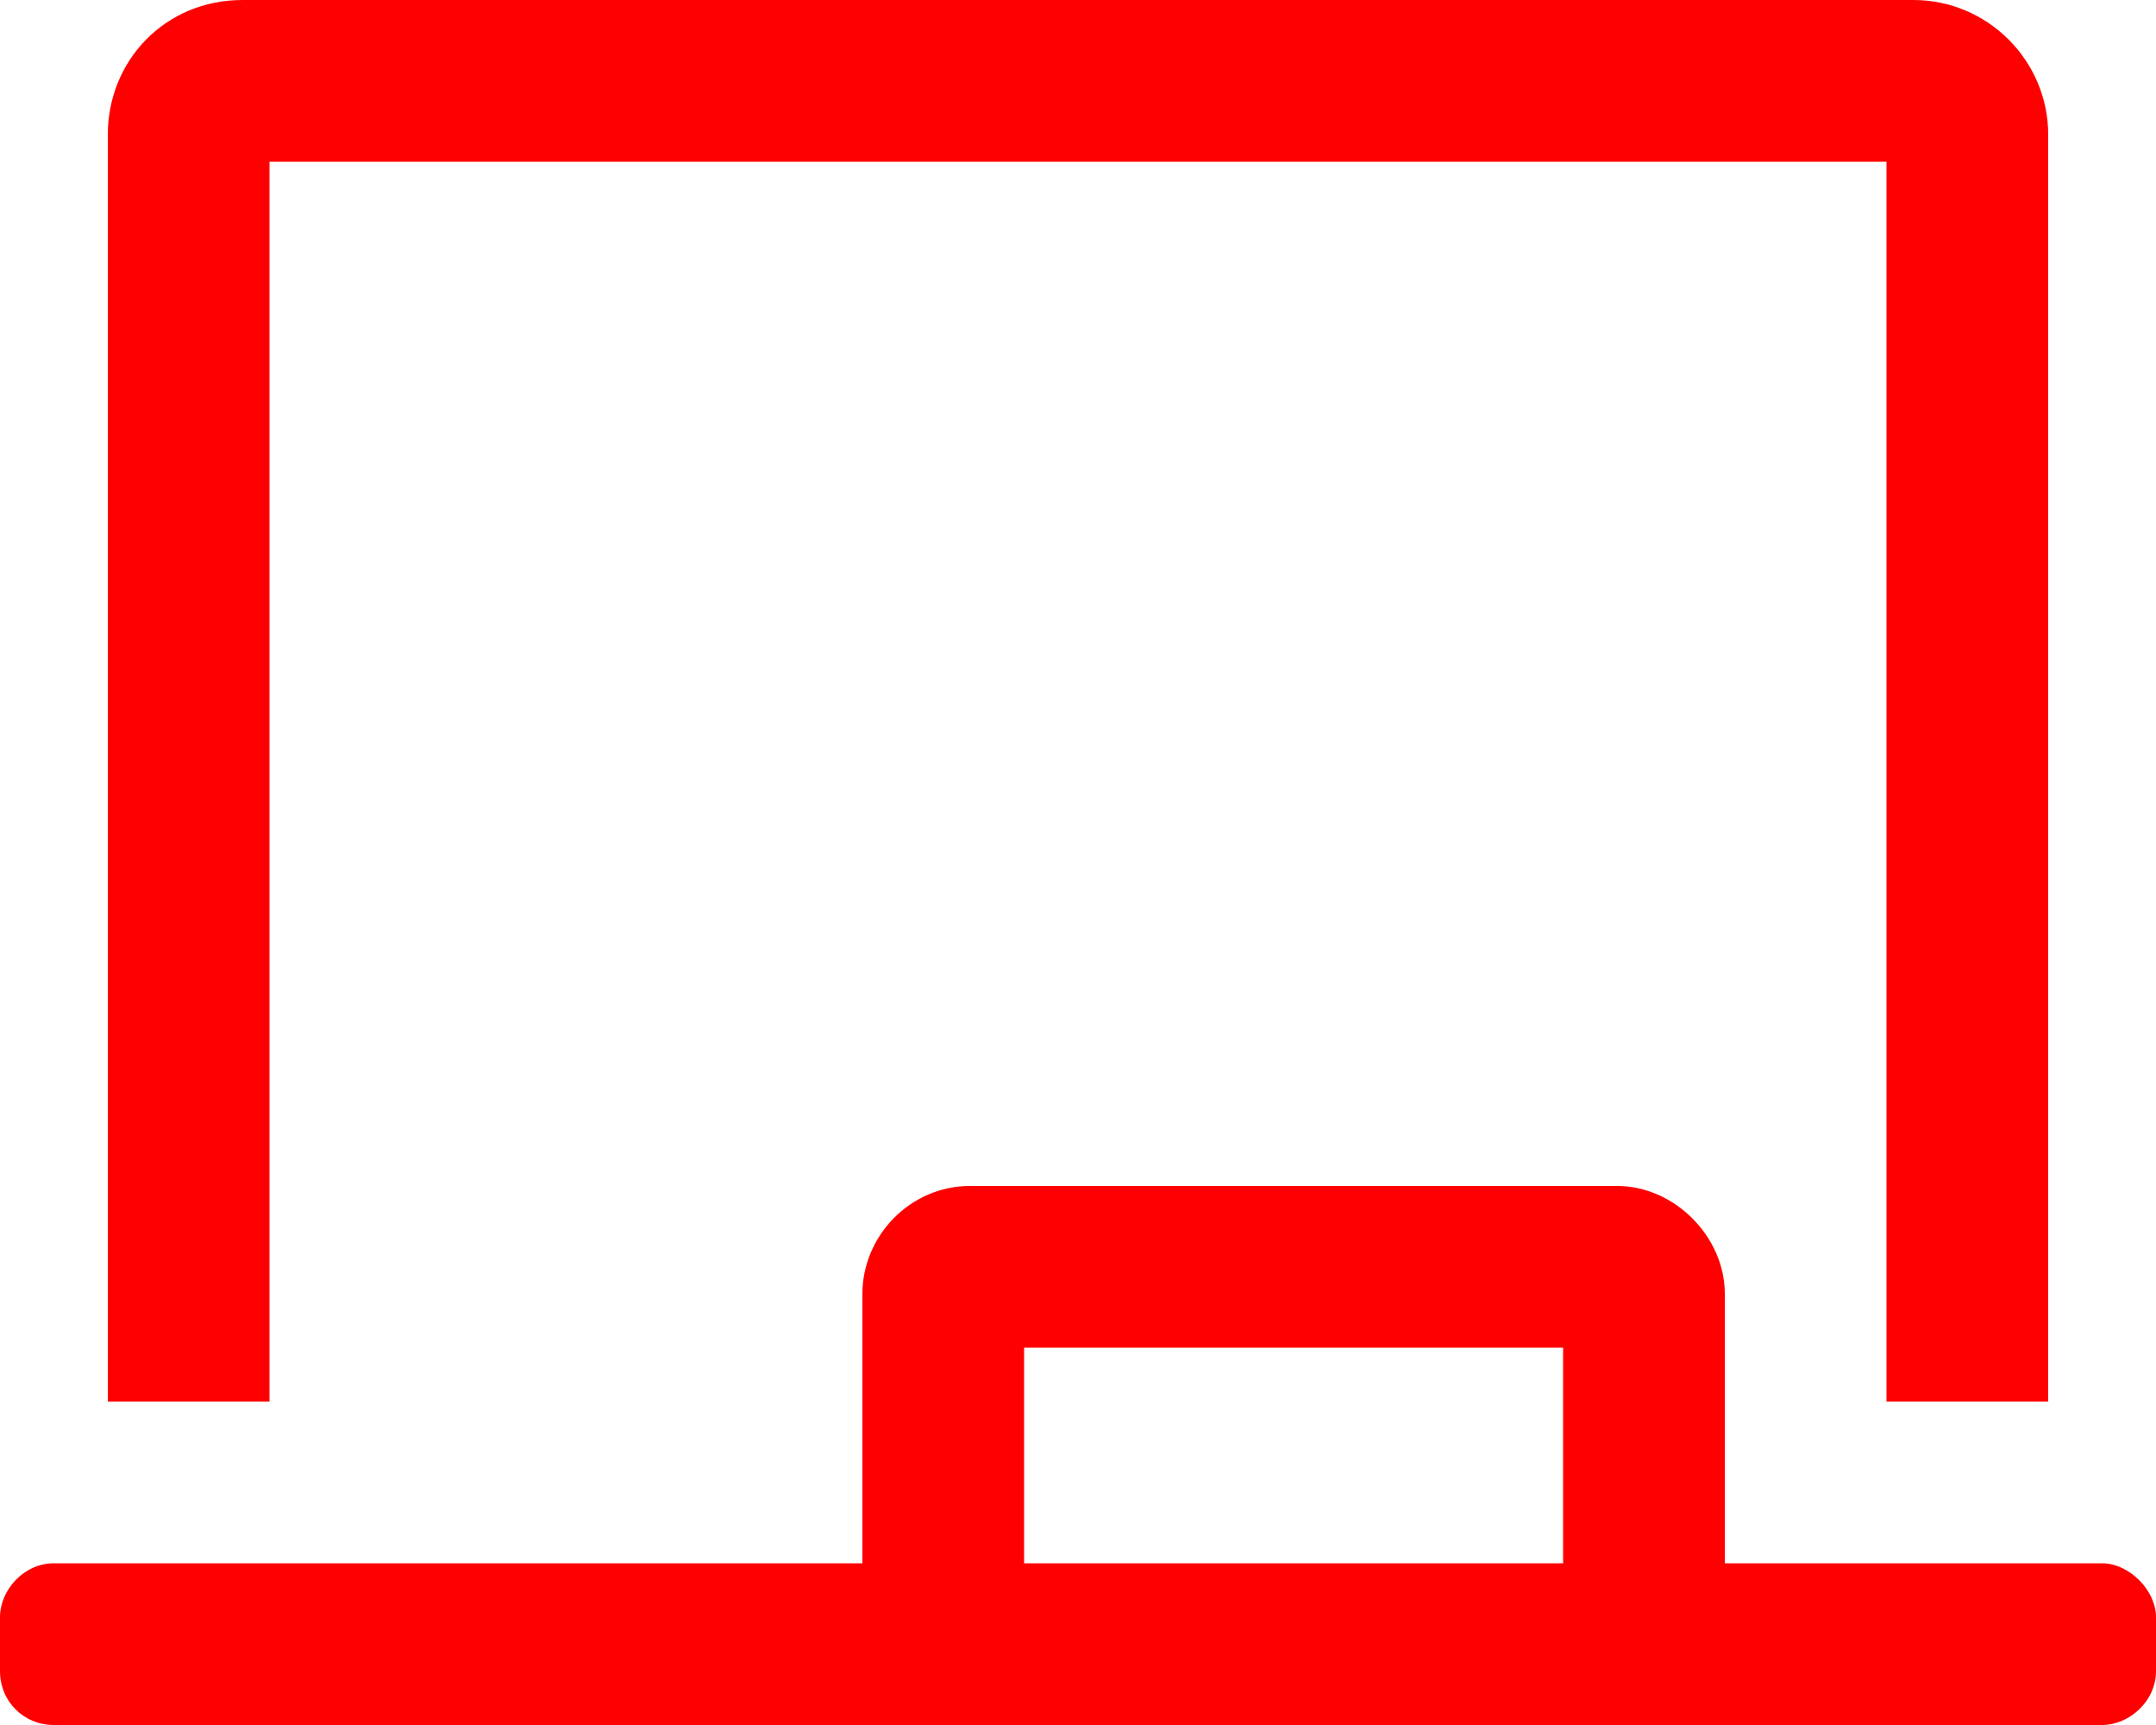 <svg width="20" height="16" viewBox="0 0 20 16" fill="red" xmlns="http://www.w3.org/2000/svg">
<path d="M2.5 1.5H17.5V13H19V1.25C19 0.562 18.438 0 17.75 0H2.25C1.531 0 1 0.562 1 1.25V13H2.5V1.5ZM19.5 14.5H16V12C16 11.469 15.531 11 15 11H9C8.438 11 8 11.469 8 12V14.5H0.5C0.219 14.5 0 14.75 0 15V15.5C0 15.781 0.219 16 0.5 16H19.5C19.75 16 20 15.781 20 15.5V15C20 14.75 19.75 14.5 19.5 14.5ZM14.5 14.5H9.5V12.5H14.5V14.5Z" fill="red"/>
</svg>
